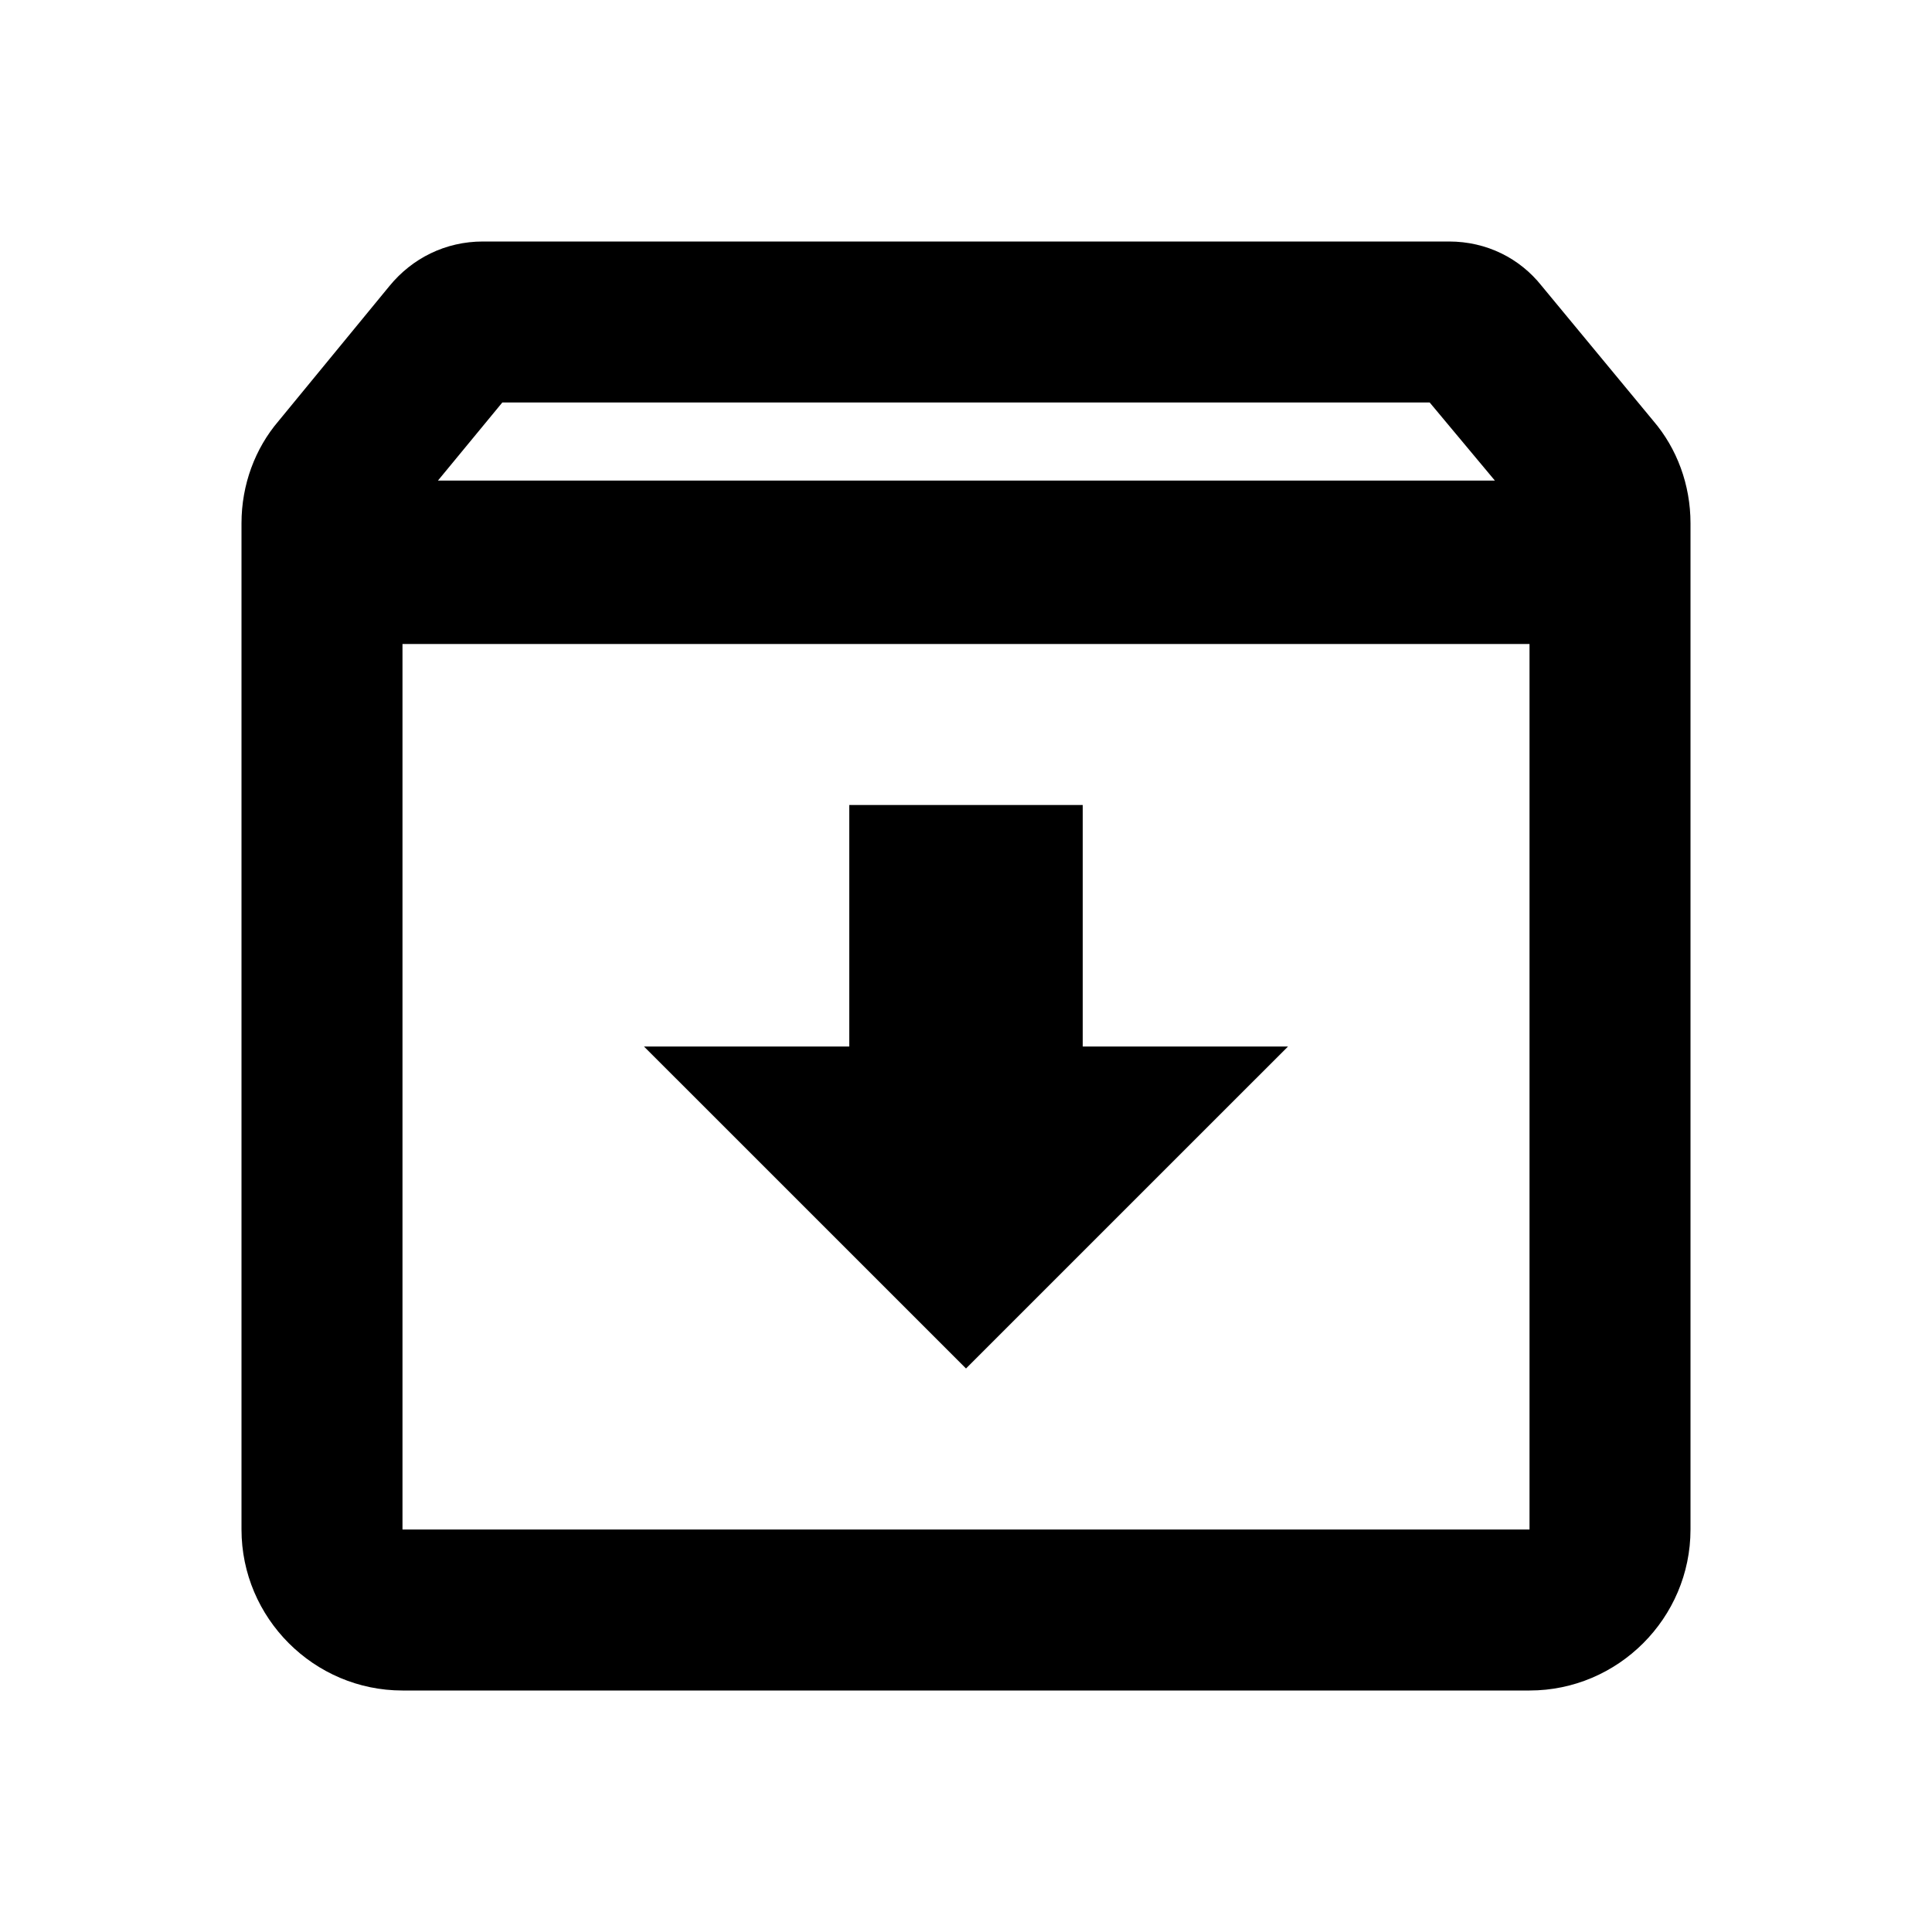 <svg width="40" height="40" viewBox="0 0 40 40" fill="none" xmlns="http://www.w3.org/2000/svg">
<path d="M34.233 8.717L31.917 5.917C31.467 5.35 30.783 5 30 5H10C9.217 5 8.533 5.35 8.067 5.917L5.767 8.717C5.283 9.283 5 10.033 5 10.833V31.667C5 33.5 6.5 35 8.333 35H31.667C33.5 35 35 33.5 35 31.667V10.833C35 10.033 34.717 9.283 34.233 8.717ZM10.4 8.333H29.6L30.95 9.95H9.067L10.4 8.333ZM8.333 31.667V13.333H31.667V31.667H8.333ZM22.417 16.667H17.583V21.667H13.333L20 28.333L26.667 21.667H22.417V16.667Z" fill="black"/>
</svg>

